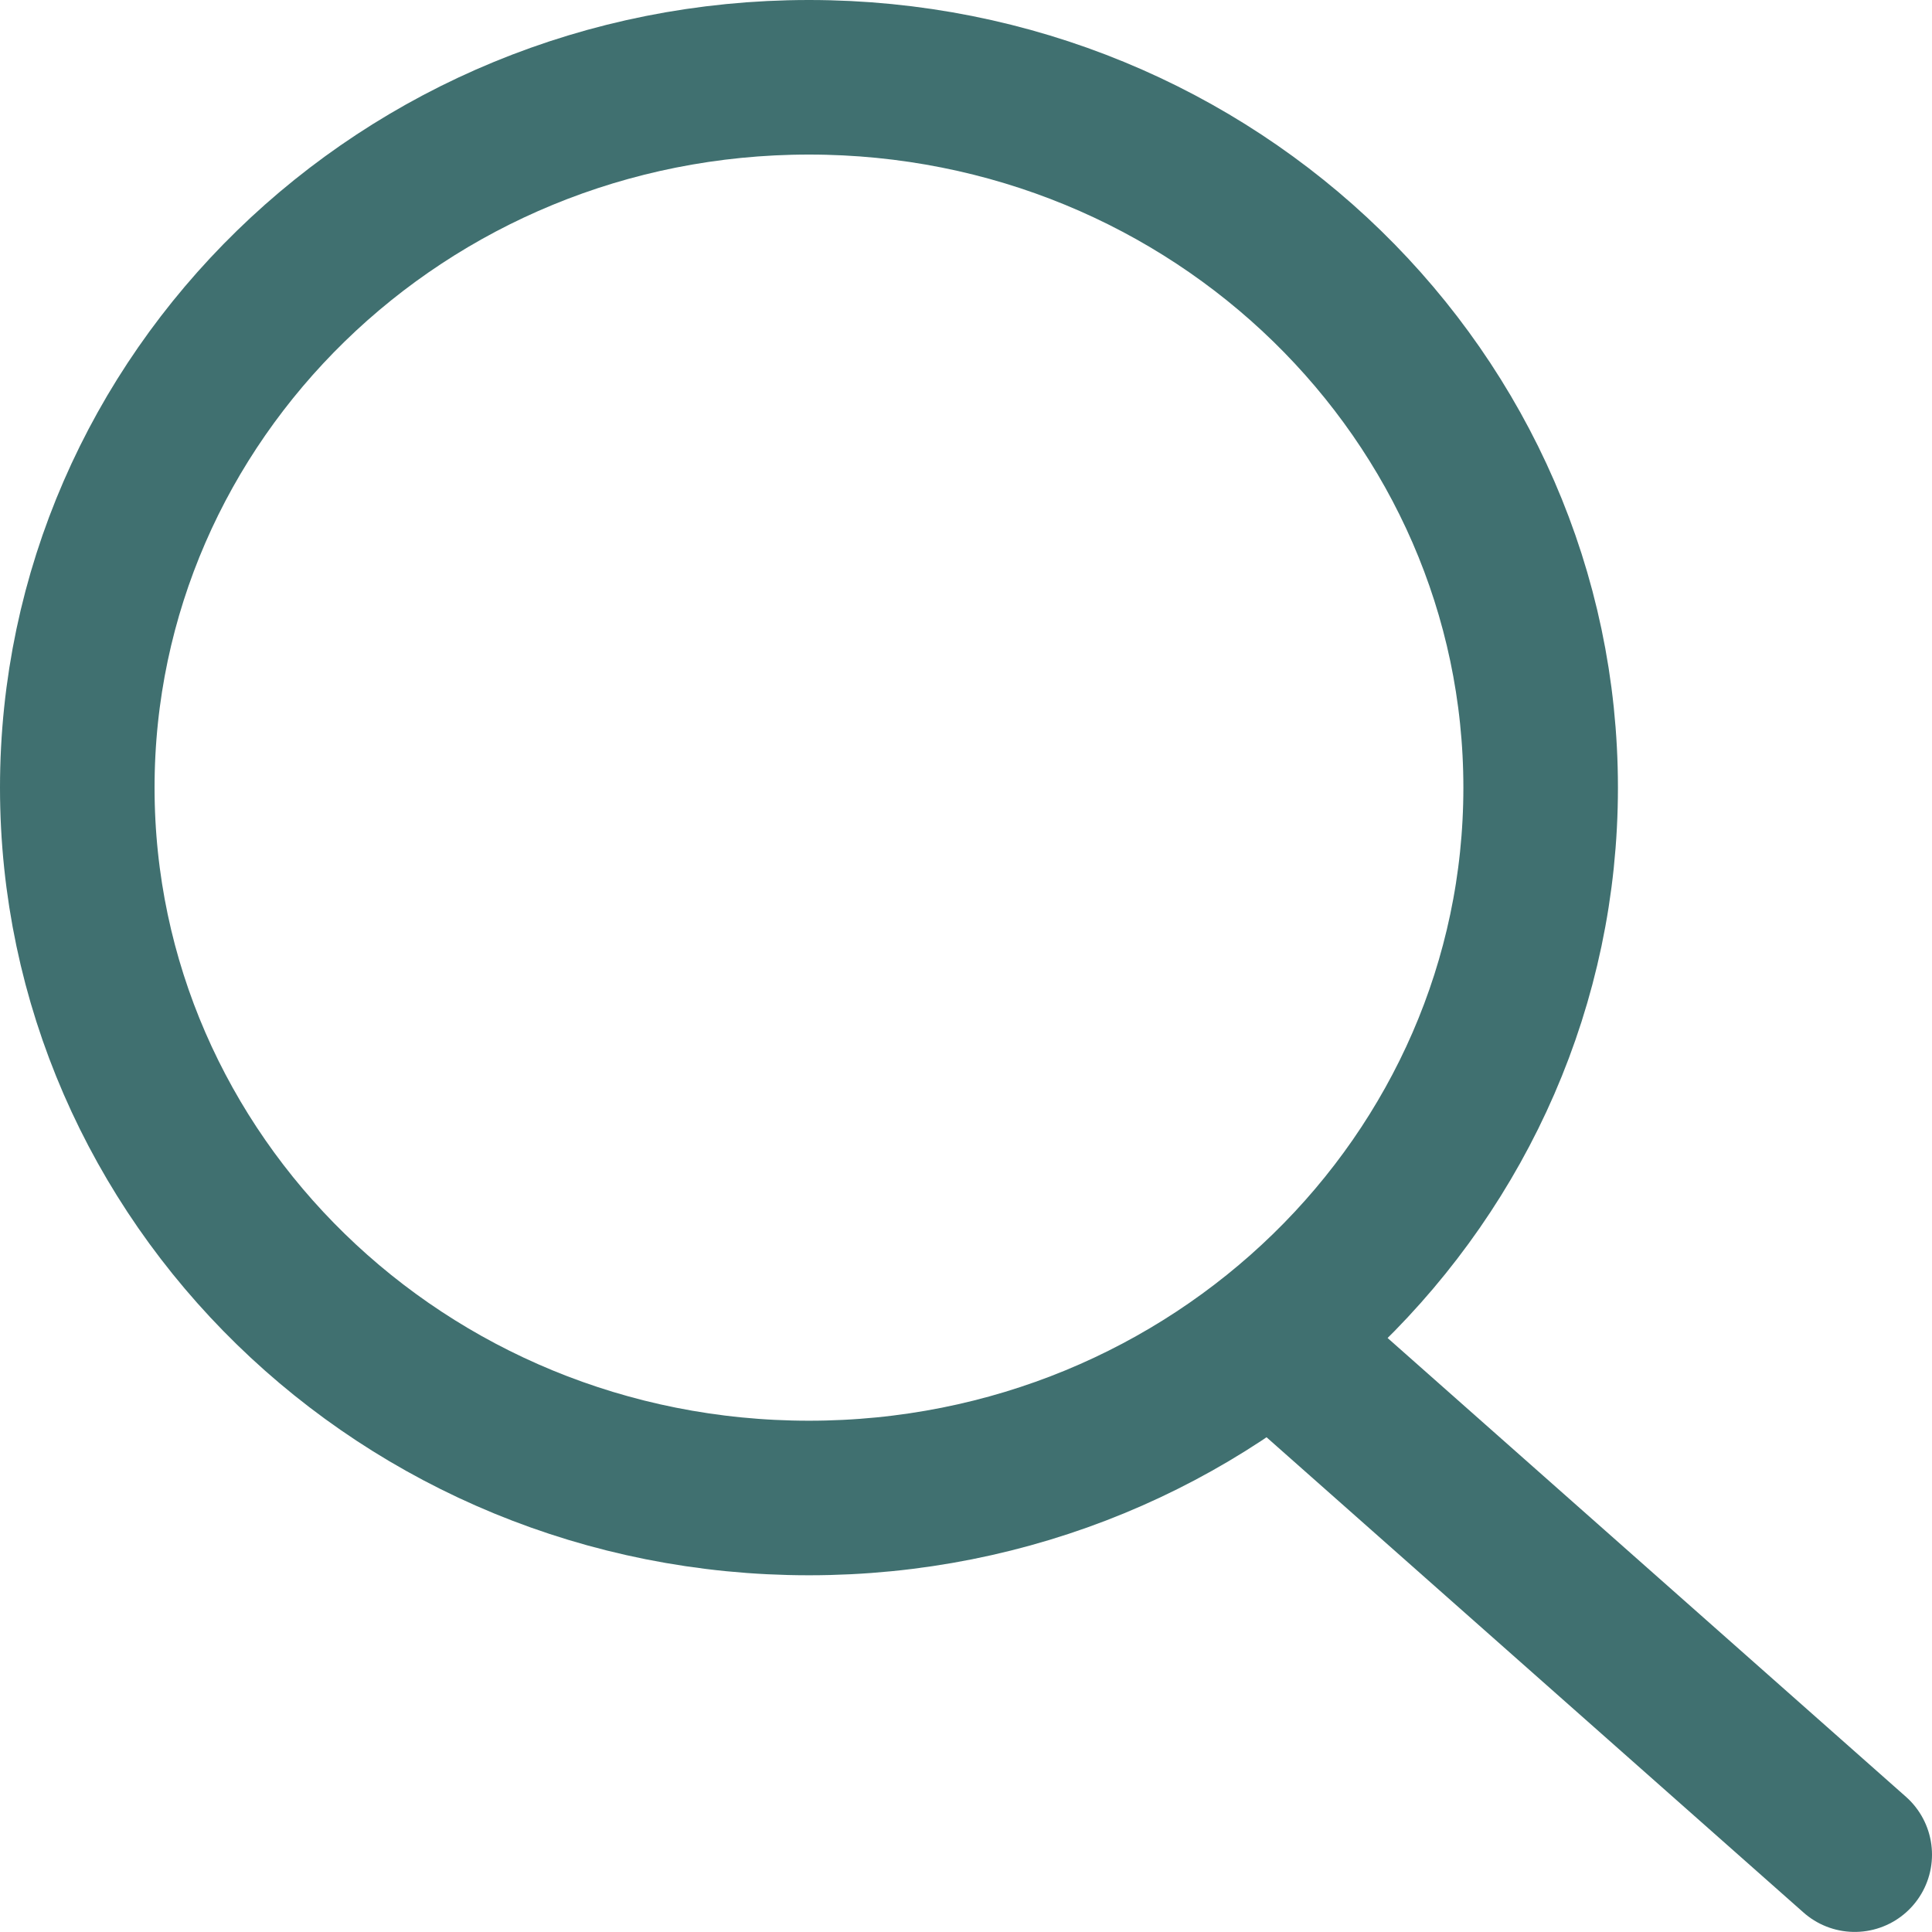 <svg width="25" height="25" viewBox="0 0 25 25" fill="none" xmlns="http://www.w3.org/2000/svg">
<path d="M19.936 10.192C19.936 15.244 15.722 19.384 10.468 19.384C5.214 19.384 1 15.244 1 10.192C1 5.14 5.214 1 10.468 1C15.722 1 19.936 5.14 19.936 10.192Z" stroke="#407070" stroke-width="2"/>
<path d="M16.865 17.684L24 23.999" stroke="#407070" stroke-width="2" stroke-linecap="round"/>
</svg>
